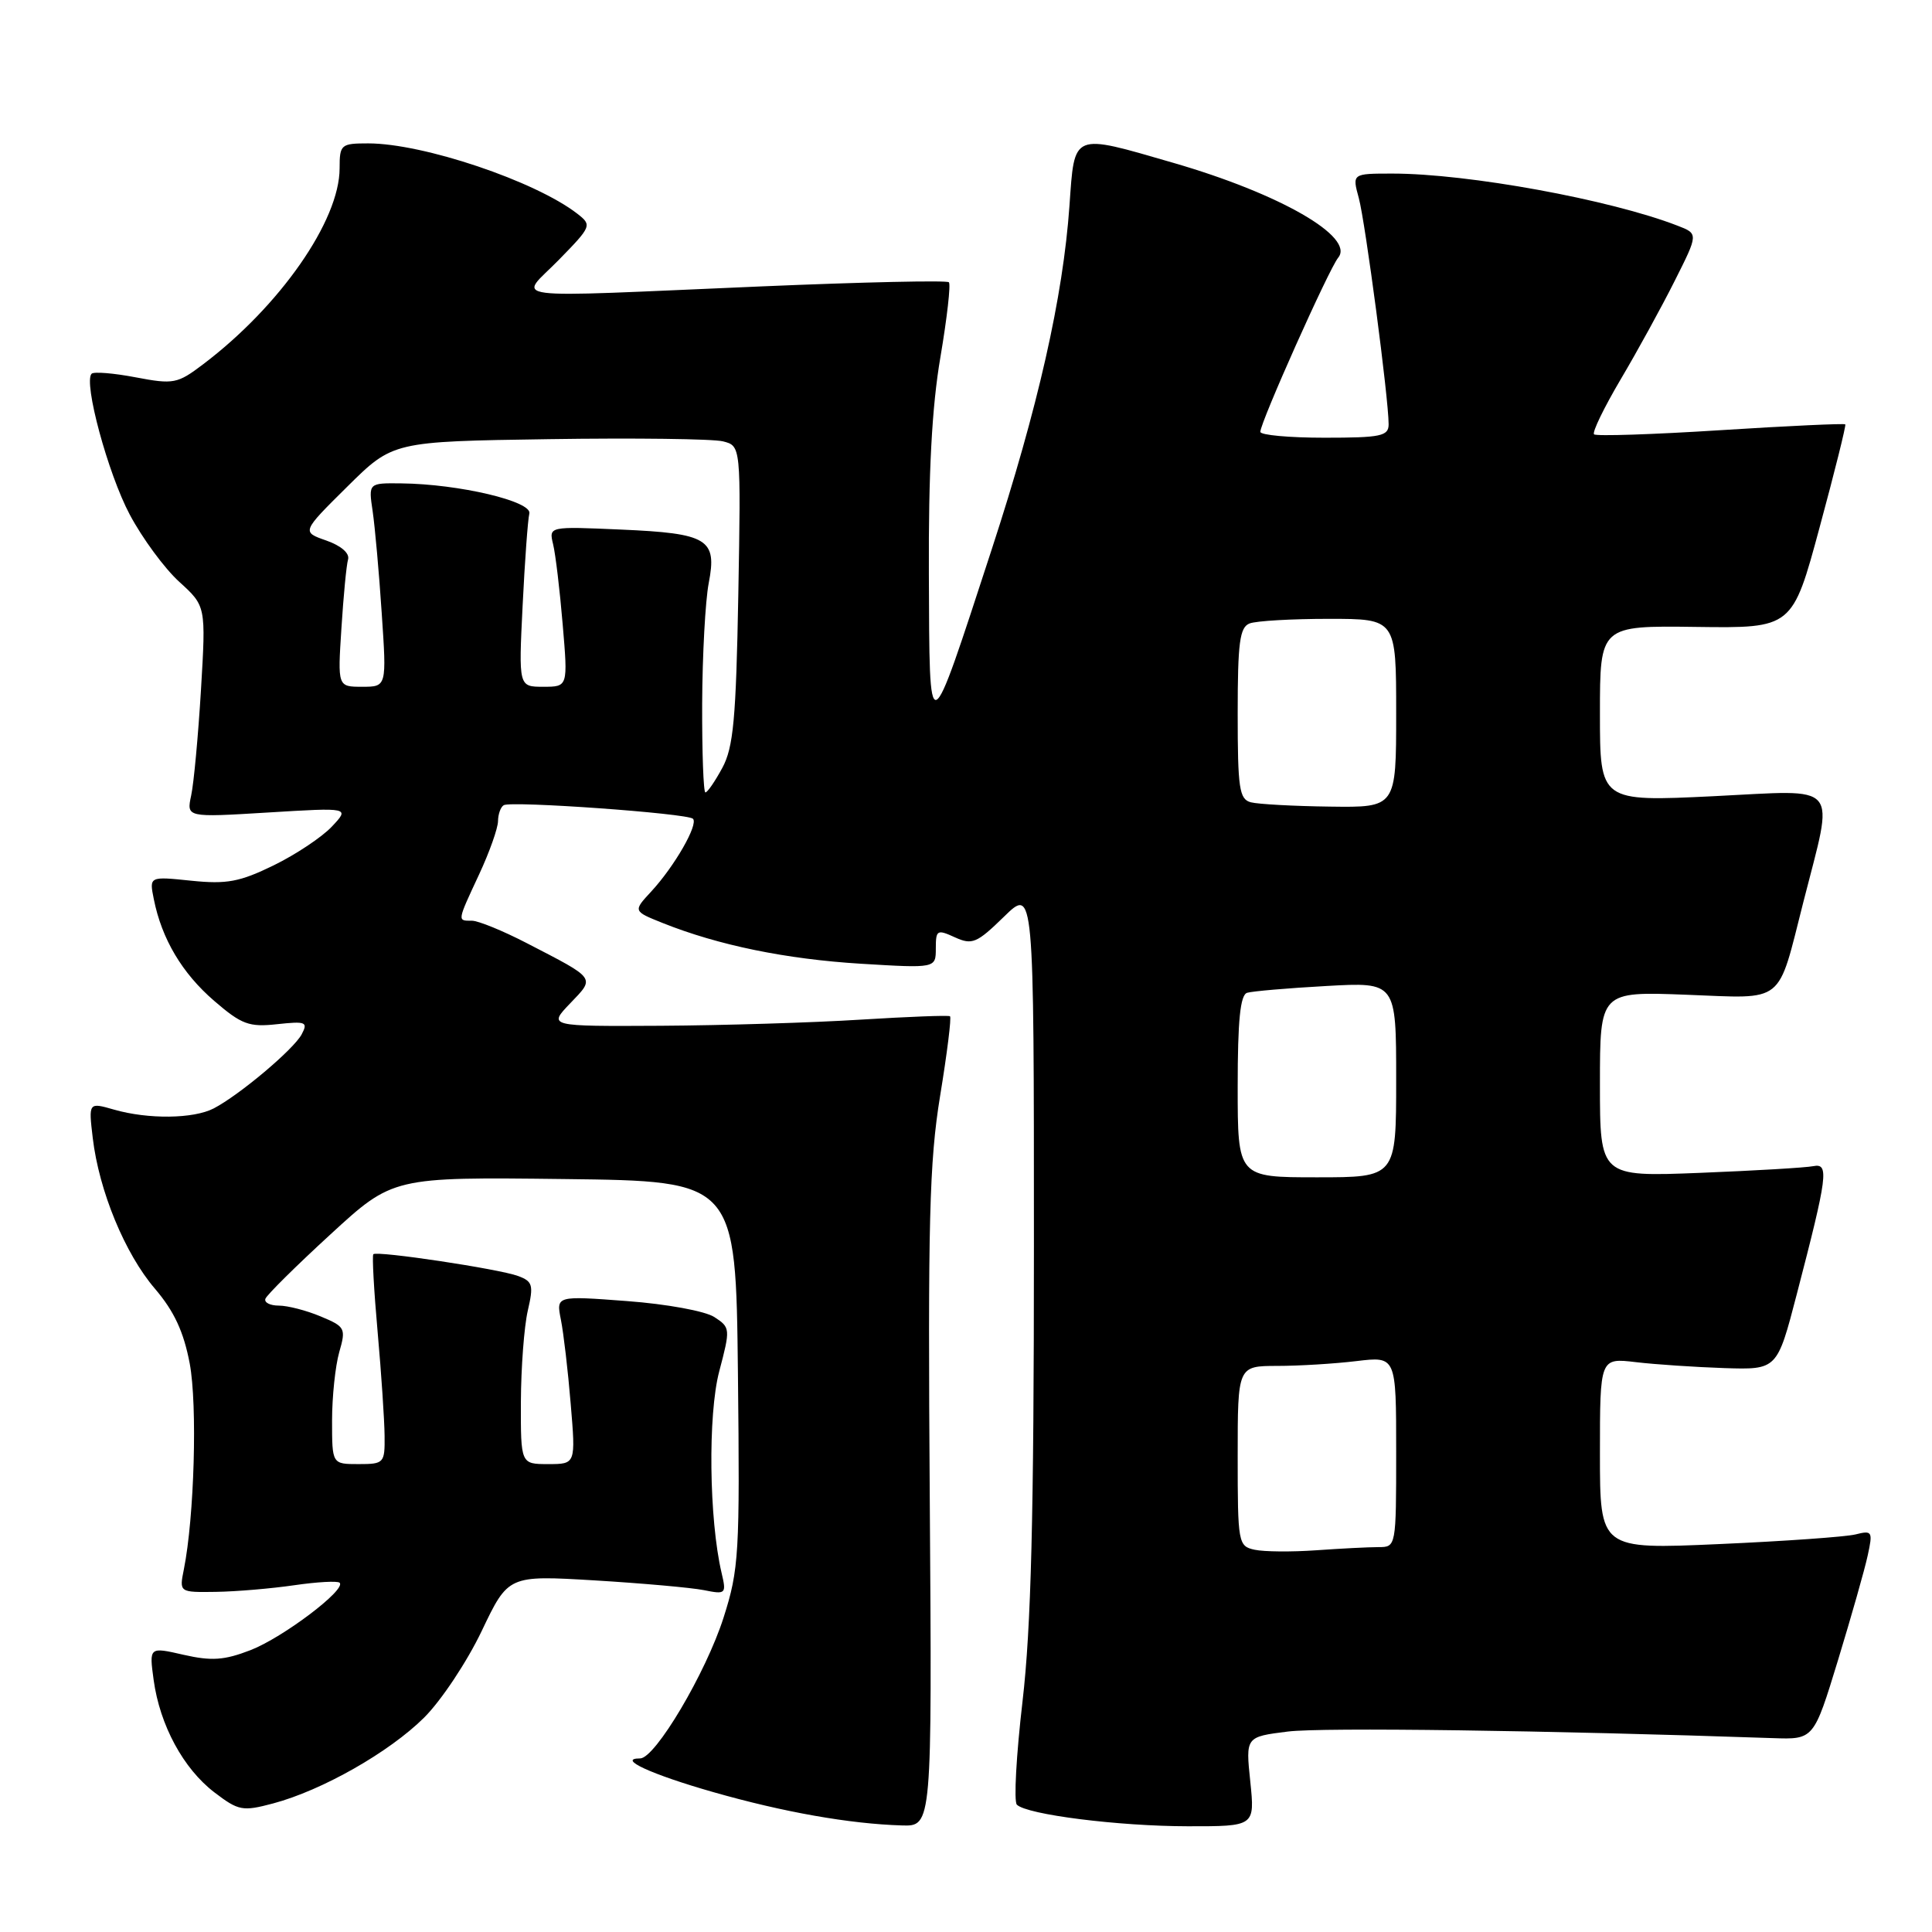 <?xml version="1.0" encoding="UTF-8" standalone="no"?>
<!DOCTYPE svg PUBLIC "-//W3C//DTD SVG 1.1//EN" "http://www.w3.org/Graphics/SVG/1.1/DTD/svg11.dtd" >
<svg xmlns="http://www.w3.org/2000/svg" xmlns:xlink="http://www.w3.org/1999/xlink" version="1.1" viewBox="0 0 256 256">
 <g >
 <path fill="currentColor"
d=" M 123.20 198.75 C 122.94 161.93 123.14 153.97 124.57 145.21 C 125.50 139.55 126.09 134.80 125.88 134.66 C 125.67 134.51 120.33 134.72 114.00 135.11 C 107.67 135.51 95.78 135.87 87.56 135.92 C 72.63 136.00 72.63 136.00 75.55 132.95 C 78.87 129.48 79.08 129.77 69.78 124.96 C 66.63 123.33 63.37 122.00 62.53 122.00 C 60.58 122.00 60.55 122.16 63.49 115.85 C 64.86 112.91 65.98 109.74 65.99 108.81 C 66.00 107.88 66.34 106.93 66.75 106.69 C 67.78 106.10 91.11 107.77 91.82 108.49 C 92.57 109.23 89.39 114.77 86.30 118.12 C 83.88 120.73 83.88 120.73 87.80 122.30 C 95.17 125.25 104.14 127.09 114.07 127.70 C 124.00 128.30 124.00 128.30 124.00 125.67 C 124.00 123.22 124.17 123.12 126.53 124.20 C 128.82 125.24 129.43 124.98 133.03 121.47 C 137.00 117.59 137.00 117.59 137.00 165.05 C 137.00 201.05 136.63 215.64 135.49 225.44 C 134.66 232.56 134.32 238.71 134.74 239.13 C 136.07 240.45 148.20 241.98 157.39 241.99 C 166.28 242.00 166.28 242.00 165.67 236.07 C 165.05 230.14 165.05 230.14 170.64 229.44 C 175.19 228.87 205.02 229.28 234.91 230.31 C 240.33 230.50 240.33 230.50 243.54 220.00 C 245.30 214.22 247.08 207.98 247.48 206.11 C 248.18 202.92 248.08 202.76 245.86 203.32 C 244.56 203.64 236.41 204.22 227.75 204.60 C 212.00 205.30 212.00 205.30 212.00 192.62 C 212.00 179.93 212.00 179.93 216.75 180.49 C 219.36 180.80 224.65 181.15 228.49 181.28 C 235.48 181.50 235.48 181.50 238.08 171.50 C 242.17 155.78 242.39 154.11 240.28 154.52 C 239.30 154.72 232.54 155.12 225.25 155.41 C 212.00 155.93 212.00 155.93 212.00 143.65 C 212.00 131.37 212.00 131.37 223.48 131.81 C 236.63 132.31 235.46 133.25 238.96 119.50 C 243.05 103.41 244.12 104.67 227.07 105.50 C 212.00 106.23 212.00 106.23 212.00 94.56 C 212.00 82.90 212.00 82.90 224.75 83.07 C 237.50 83.24 237.50 83.24 241.11 69.87 C 243.10 62.52 244.63 56.38 244.51 56.23 C 244.39 56.09 236.96 56.43 228.00 57.00 C 219.04 57.57 211.48 57.82 211.22 57.55 C 210.95 57.28 212.54 54.01 214.74 50.28 C 216.95 46.55 220.17 40.68 221.90 37.23 C 225.05 30.97 225.05 30.97 222.27 29.90 C 213.34 26.44 194.49 23.00 184.51 23.00 C 179.16 23.00 179.16 23.00 180.05 26.25 C 180.92 29.47 184.00 52.79 184.00 56.22 C 184.00 57.79 182.98 58.00 175.50 58.00 C 170.82 58.00 167.00 57.65 167.00 57.22 C 167.00 55.97 176.09 35.63 177.32 34.14 C 179.56 31.40 169.60 25.67 155.48 21.58 C 141.96 17.66 142.40 17.48 141.71 27.25 C 140.86 39.38 137.54 54.02 131.40 72.82 C 122.89 98.87 123.18 98.76 123.08 76.12 C 123.02 62.57 123.48 53.92 124.61 47.32 C 125.49 42.13 126.00 37.66 125.73 37.40 C 125.47 37.13 114.28 37.38 100.87 37.95 C 65.64 39.45 68.75 39.86 74.04 34.44 C 78.40 29.98 78.45 29.84 76.50 28.32 C 70.91 23.99 56.08 19.00 48.79 19.00 C 45.17 19.00 45.00 19.15 45.00 22.30 C 45.00 29.23 37.10 40.57 26.90 48.28 C 23.51 50.85 22.99 50.95 17.99 50.00 C 15.07 49.44 12.44 49.23 12.14 49.52 C 11.03 50.64 14.30 62.75 17.19 68.18 C 18.85 71.31 21.80 75.32 23.75 77.09 C 27.29 80.31 27.29 80.31 26.63 91.41 C 26.26 97.51 25.68 103.81 25.33 105.41 C 24.71 108.32 24.71 108.32 35.53 107.66 C 46.35 107.00 46.35 107.00 43.98 109.52 C 42.68 110.91 39.21 113.22 36.27 114.66 C 31.76 116.86 30.05 117.18 25.35 116.70 C 19.77 116.12 19.77 116.12 20.38 119.14 C 21.43 124.41 24.13 128.96 28.38 132.62 C 32.01 135.75 33.00 136.12 36.72 135.71 C 40.54 135.30 40.84 135.42 39.97 137.06 C 38.90 139.06 31.72 145.10 28.32 146.87 C 25.64 148.26 19.64 148.33 15.11 147.03 C 11.73 146.06 11.73 146.06 12.29 150.79 C 13.12 157.79 16.55 166.12 20.53 170.76 C 23.08 173.75 24.34 176.46 25.14 180.68 C 26.17 186.19 25.75 201.02 24.36 207.96 C 23.75 211.00 23.75 211.00 28.62 210.93 C 31.31 210.89 35.98 210.49 39.00 210.05 C 42.02 209.61 44.73 209.46 45.00 209.72 C 45.94 210.60 37.50 216.98 33.20 218.65 C 29.71 220.00 28.03 220.11 24.33 219.27 C 19.76 218.22 19.76 218.22 20.36 222.61 C 21.18 228.60 24.30 234.36 28.41 237.50 C 31.61 239.94 32.14 240.04 36.17 238.97 C 42.68 237.24 51.59 232.17 56.20 227.59 C 58.46 225.34 61.89 220.18 63.83 216.11 C 67.35 208.73 67.35 208.73 78.79 209.41 C 85.08 209.79 91.59 210.37 93.26 210.70 C 96.18 211.29 96.27 211.20 95.61 208.40 C 93.95 201.31 93.79 187.45 95.30 181.72 C 96.79 176.07 96.78 175.90 94.66 174.52 C 93.46 173.73 88.34 172.79 83.09 172.40 C 73.69 171.69 73.69 171.69 74.32 174.86 C 74.67 176.60 75.26 181.62 75.62 186.01 C 76.29 194.00 76.29 194.00 72.64 194.00 C 69.00 194.00 69.00 194.00 69.02 185.75 C 69.04 181.21 69.45 175.79 69.93 173.69 C 70.72 170.28 70.59 169.80 68.66 169.08 C 66.14 168.14 49.96 165.71 49.47 166.19 C 49.29 166.37 49.55 171.02 50.04 176.51 C 50.53 182.00 50.94 188.19 50.96 190.25 C 51.00 193.88 50.88 194.00 47.50 194.00 C 44.00 194.00 44.00 194.00 44.00 188.24 C 44.00 185.08 44.43 181.00 44.95 179.17 C 45.86 176.01 45.75 175.79 42.48 174.43 C 40.60 173.64 38.11 173.00 36.95 173.00 C 35.79 173.00 34.98 172.59 35.17 172.09 C 35.35 171.59 39.22 167.75 43.78 163.57 C 52.06 155.96 52.06 155.96 74.78 156.23 C 97.50 156.50 97.50 156.50 97.78 182.00 C 98.04 205.89 97.92 207.93 95.88 214.33 C 93.54 221.66 86.82 233.00 84.82 233.00 C 81.69 233.00 86.27 235.11 94.50 237.46 C 103.81 240.12 112.58 241.67 119.50 241.88 C 123.50 242.00 123.50 242.00 123.20 198.75 Z  M 166.25 205.35 C 164.07 204.88 164.00 204.49 164.00 192.93 C 164.00 181.00 164.00 181.00 169.25 180.99 C 172.14 180.99 176.86 180.70 179.75 180.35 C 185.00 179.72 185.00 179.72 185.00 192.36 C 185.00 204.97 184.99 205.00 182.65 205.00 C 181.35 205.00 177.64 205.19 174.40 205.42 C 171.15 205.65 167.49 205.62 166.25 205.35 Z  M 164.00 143.97 C 164.00 135.22 164.34 131.83 165.25 131.55 C 165.94 131.34 170.66 130.93 175.75 130.65 C 185.00 130.13 185.00 130.13 185.00 143.06 C 185.00 156.00 185.00 156.00 174.50 156.00 C 164.00 156.00 164.00 156.00 164.00 143.97 Z  M 165.75 106.31 C 164.21 105.91 164.00 104.47 164.00 94.53 C 164.00 85.13 164.27 83.11 165.58 82.61 C 166.45 82.27 171.18 82.00 176.08 82.00 C 185.00 82.00 185.00 82.00 185.00 94.50 C 185.00 107.00 185.00 107.00 176.25 106.88 C 171.44 106.82 166.71 106.56 165.75 106.31 Z  M 93.04 93.25 C 93.07 86.79 93.46 79.59 93.91 77.26 C 95.04 71.42 93.80 70.67 82.26 70.17 C 72.72 69.75 72.72 69.75 73.29 72.12 C 73.61 73.43 74.18 78.21 74.56 82.75 C 75.26 91.00 75.26 91.00 71.99 91.00 C 68.72 91.00 68.72 91.00 69.25 80.25 C 69.54 74.34 69.94 68.85 70.14 68.05 C 70.54 66.43 60.80 64.13 53.16 64.05 C 48.82 64.00 48.82 64.00 49.38 67.75 C 49.68 69.81 50.23 75.89 50.58 81.25 C 51.24 91.00 51.24 91.00 47.99 91.00 C 44.74 91.00 44.74 91.00 45.24 83.25 C 45.51 78.99 45.90 74.88 46.12 74.13 C 46.35 73.31 45.20 72.31 43.23 71.62 C 39.96 70.48 39.96 70.48 46.01 64.49 C 52.06 58.50 52.06 58.50 72.73 58.19 C 84.09 58.02 94.47 58.15 95.79 58.48 C 98.18 59.08 98.18 59.08 97.83 78.79 C 97.53 95.26 97.18 99.04 95.71 101.75 C 94.74 103.54 93.74 105.00 93.47 105.00 C 93.21 105.00 93.02 99.71 93.04 93.25 Z "/>
</g>
</svg>